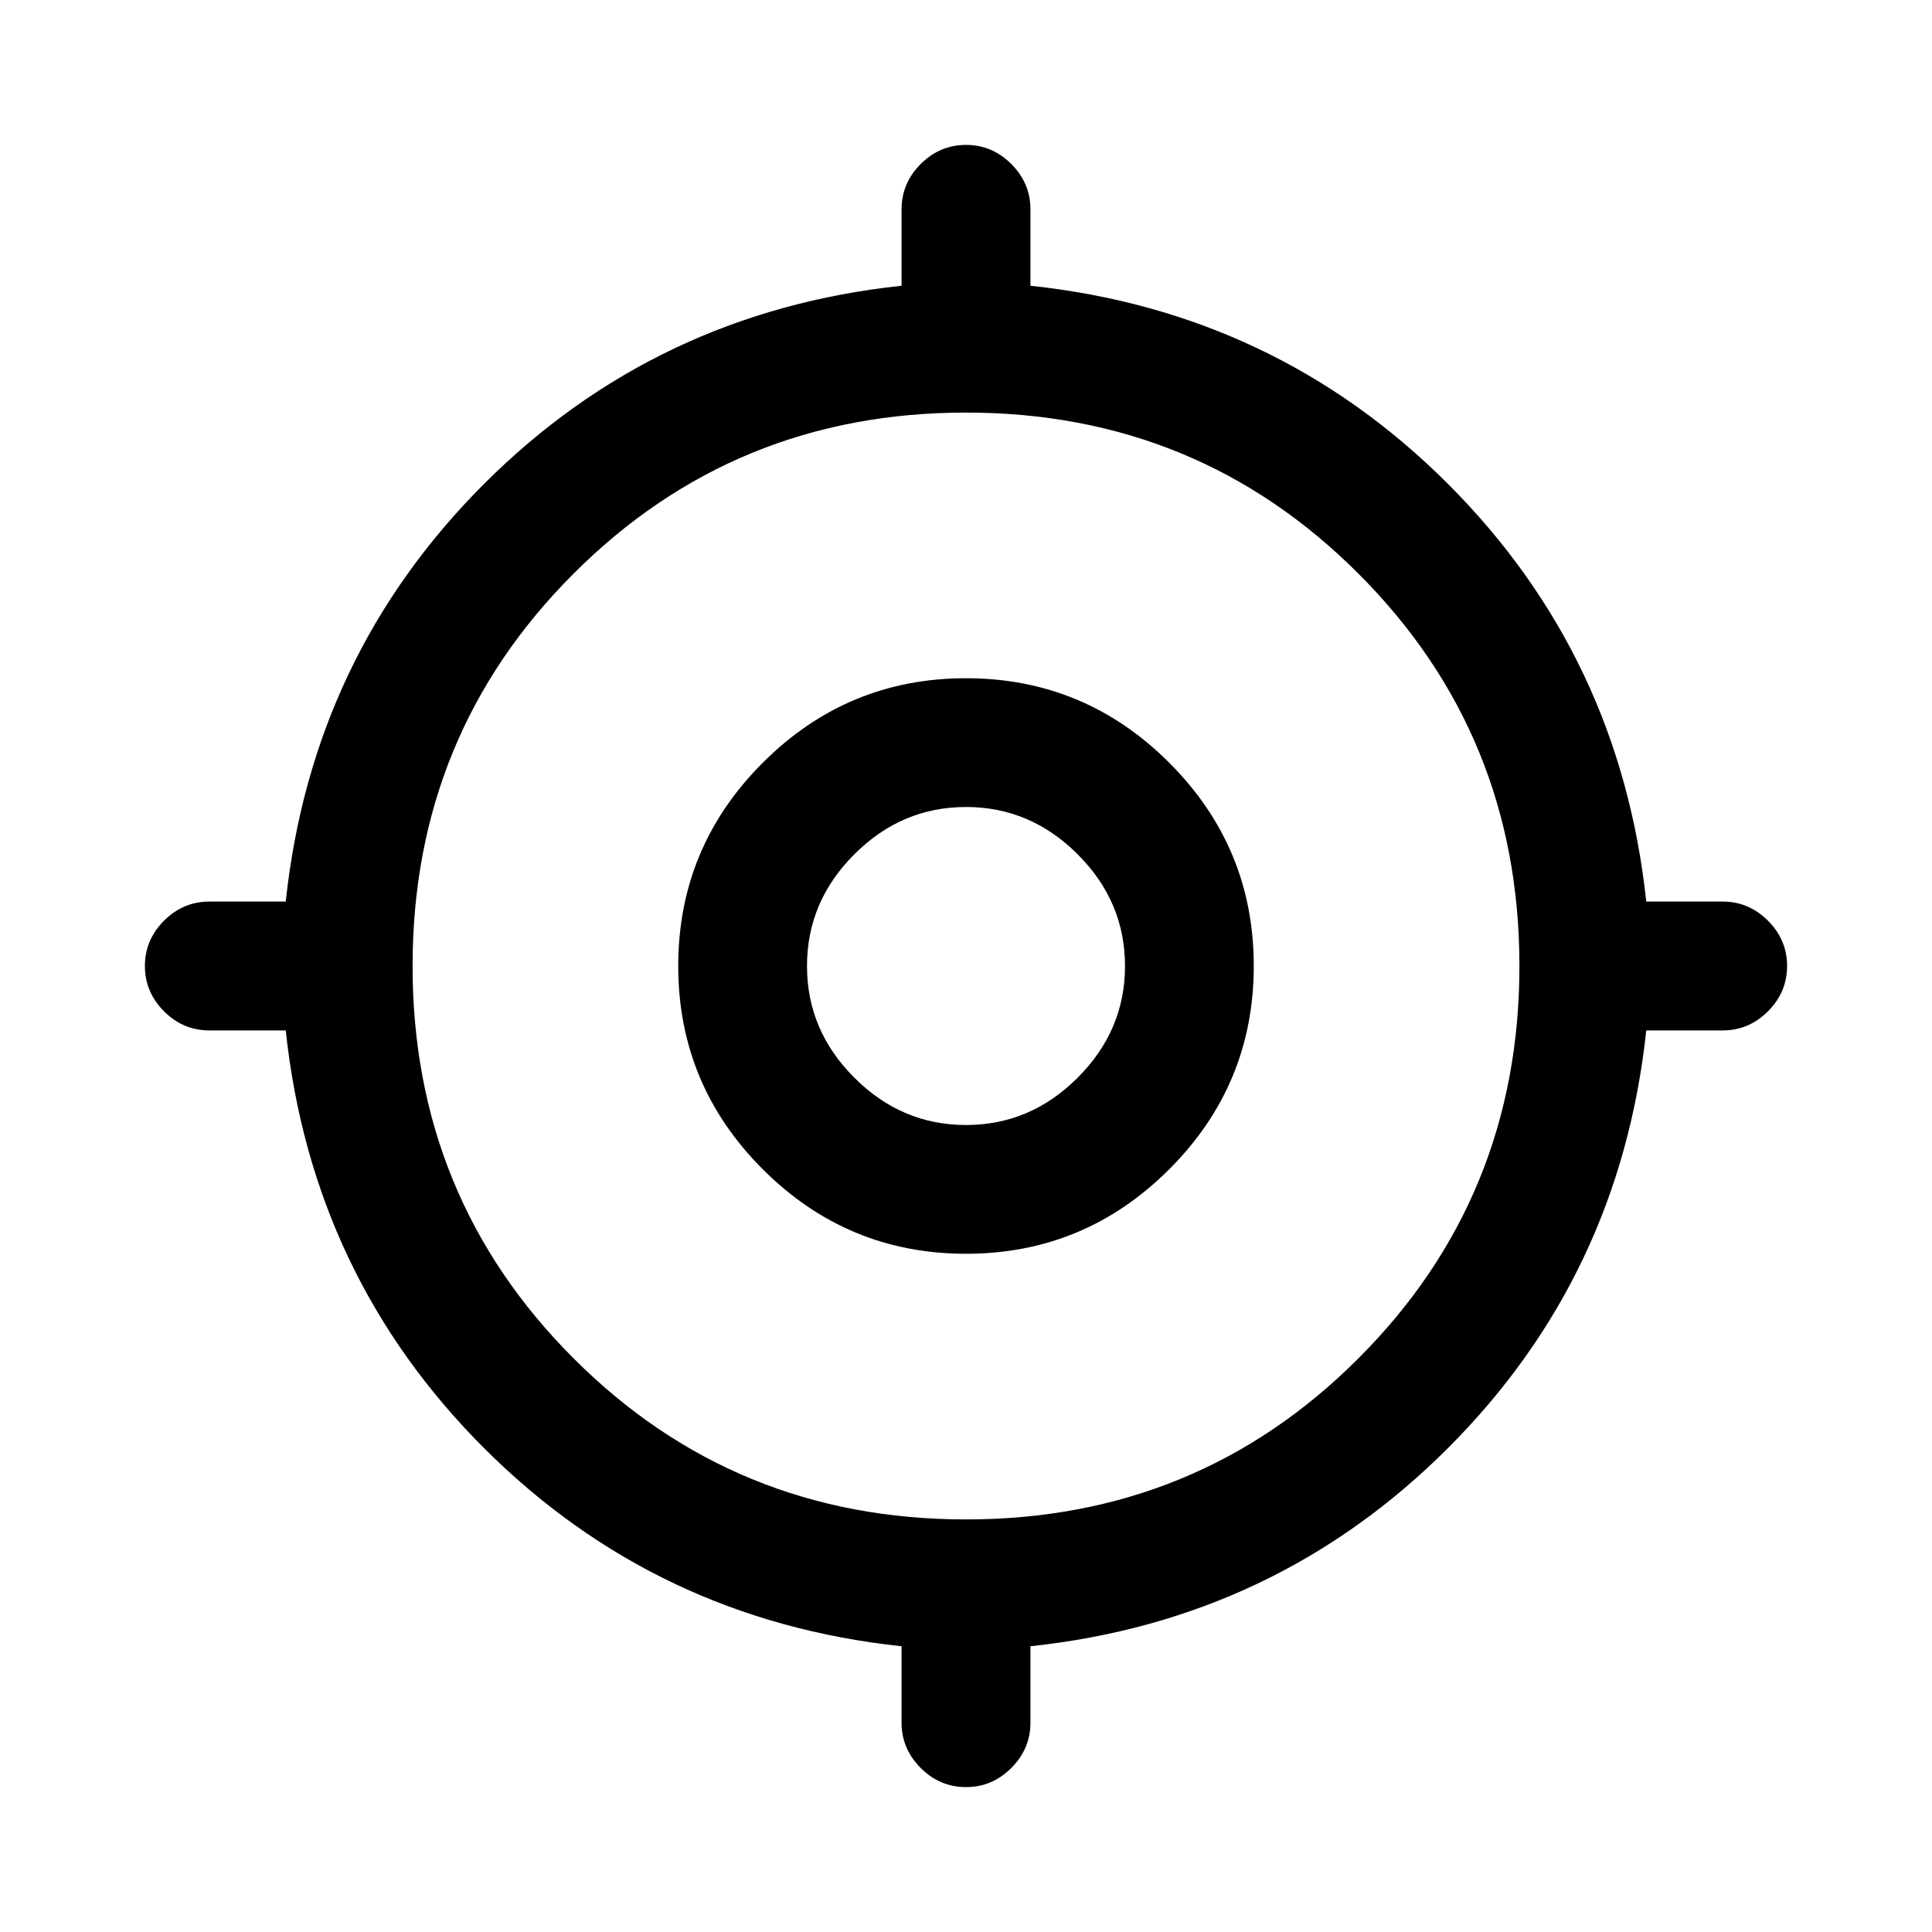 <svg xmlns="http://www.w3.org/2000/svg" height="20" width="20"><path d="M10 18.5Q9.729 18.5 9.531 18.302Q9.333 18.104 9.333 17.833V17.042Q6.792 16.771 5.01 14.99Q3.229 13.208 2.958 10.667H2.167Q1.896 10.667 1.698 10.469Q1.5 10.271 1.5 10Q1.5 9.729 1.698 9.531Q1.896 9.333 2.167 9.333H2.958Q3.229 6.792 5.01 5.01Q6.792 3.229 9.333 2.958V2.167Q9.333 1.896 9.531 1.698Q9.729 1.5 10 1.5Q10.271 1.5 10.469 1.698Q10.667 1.896 10.667 2.167V2.958Q13.208 3.229 14.99 5.01Q16.771 6.792 17.042 9.333H17.833Q18.104 9.333 18.302 9.531Q18.5 9.729 18.5 10Q18.5 10.271 18.302 10.469Q18.104 10.667 17.833 10.667H17.042Q16.771 13.208 14.99 14.99Q13.208 16.771 10.667 17.042V17.833Q10.667 18.104 10.469 18.302Q10.271 18.5 10 18.5ZM10 15.729Q12.396 15.729 14.062 14.062Q15.729 12.396 15.729 10Q15.729 7.604 14.062 5.938Q12.396 4.271 10 4.271Q7.604 4.271 5.938 5.938Q4.271 7.604 4.271 10Q4.271 12.396 5.938 14.062Q7.604 15.729 10 15.729ZM10 12.979Q8.771 12.979 7.896 12.104Q7.021 11.229 7.021 10Q7.021 8.771 7.896 7.896Q8.771 7.021 10 7.021Q11.229 7.021 12.104 7.896Q12.979 8.771 12.979 10Q12.979 11.229 12.104 12.104Q11.229 12.979 10 12.979ZM10 11.646Q10.667 11.646 11.156 11.156Q11.646 10.667 11.646 10Q11.646 9.333 11.156 8.844Q10.667 8.354 10 8.354Q9.333 8.354 8.844 8.844Q8.354 9.333 8.354 10Q8.354 10.667 8.844 11.156Q9.333 11.646 10 11.646ZM10.021 9.979Q10.021 9.979 10.021 9.979Q10.021 9.979 10.021 9.979Q10.021 9.979 10.021 9.979Q10.021 9.979 10.021 9.979Q10.021 9.979 10.021 9.979Q10.021 9.979 10.021 9.979Q10.021 9.979 10.021 9.979Q10.021 9.979 10.021 9.979Z"/></svg>